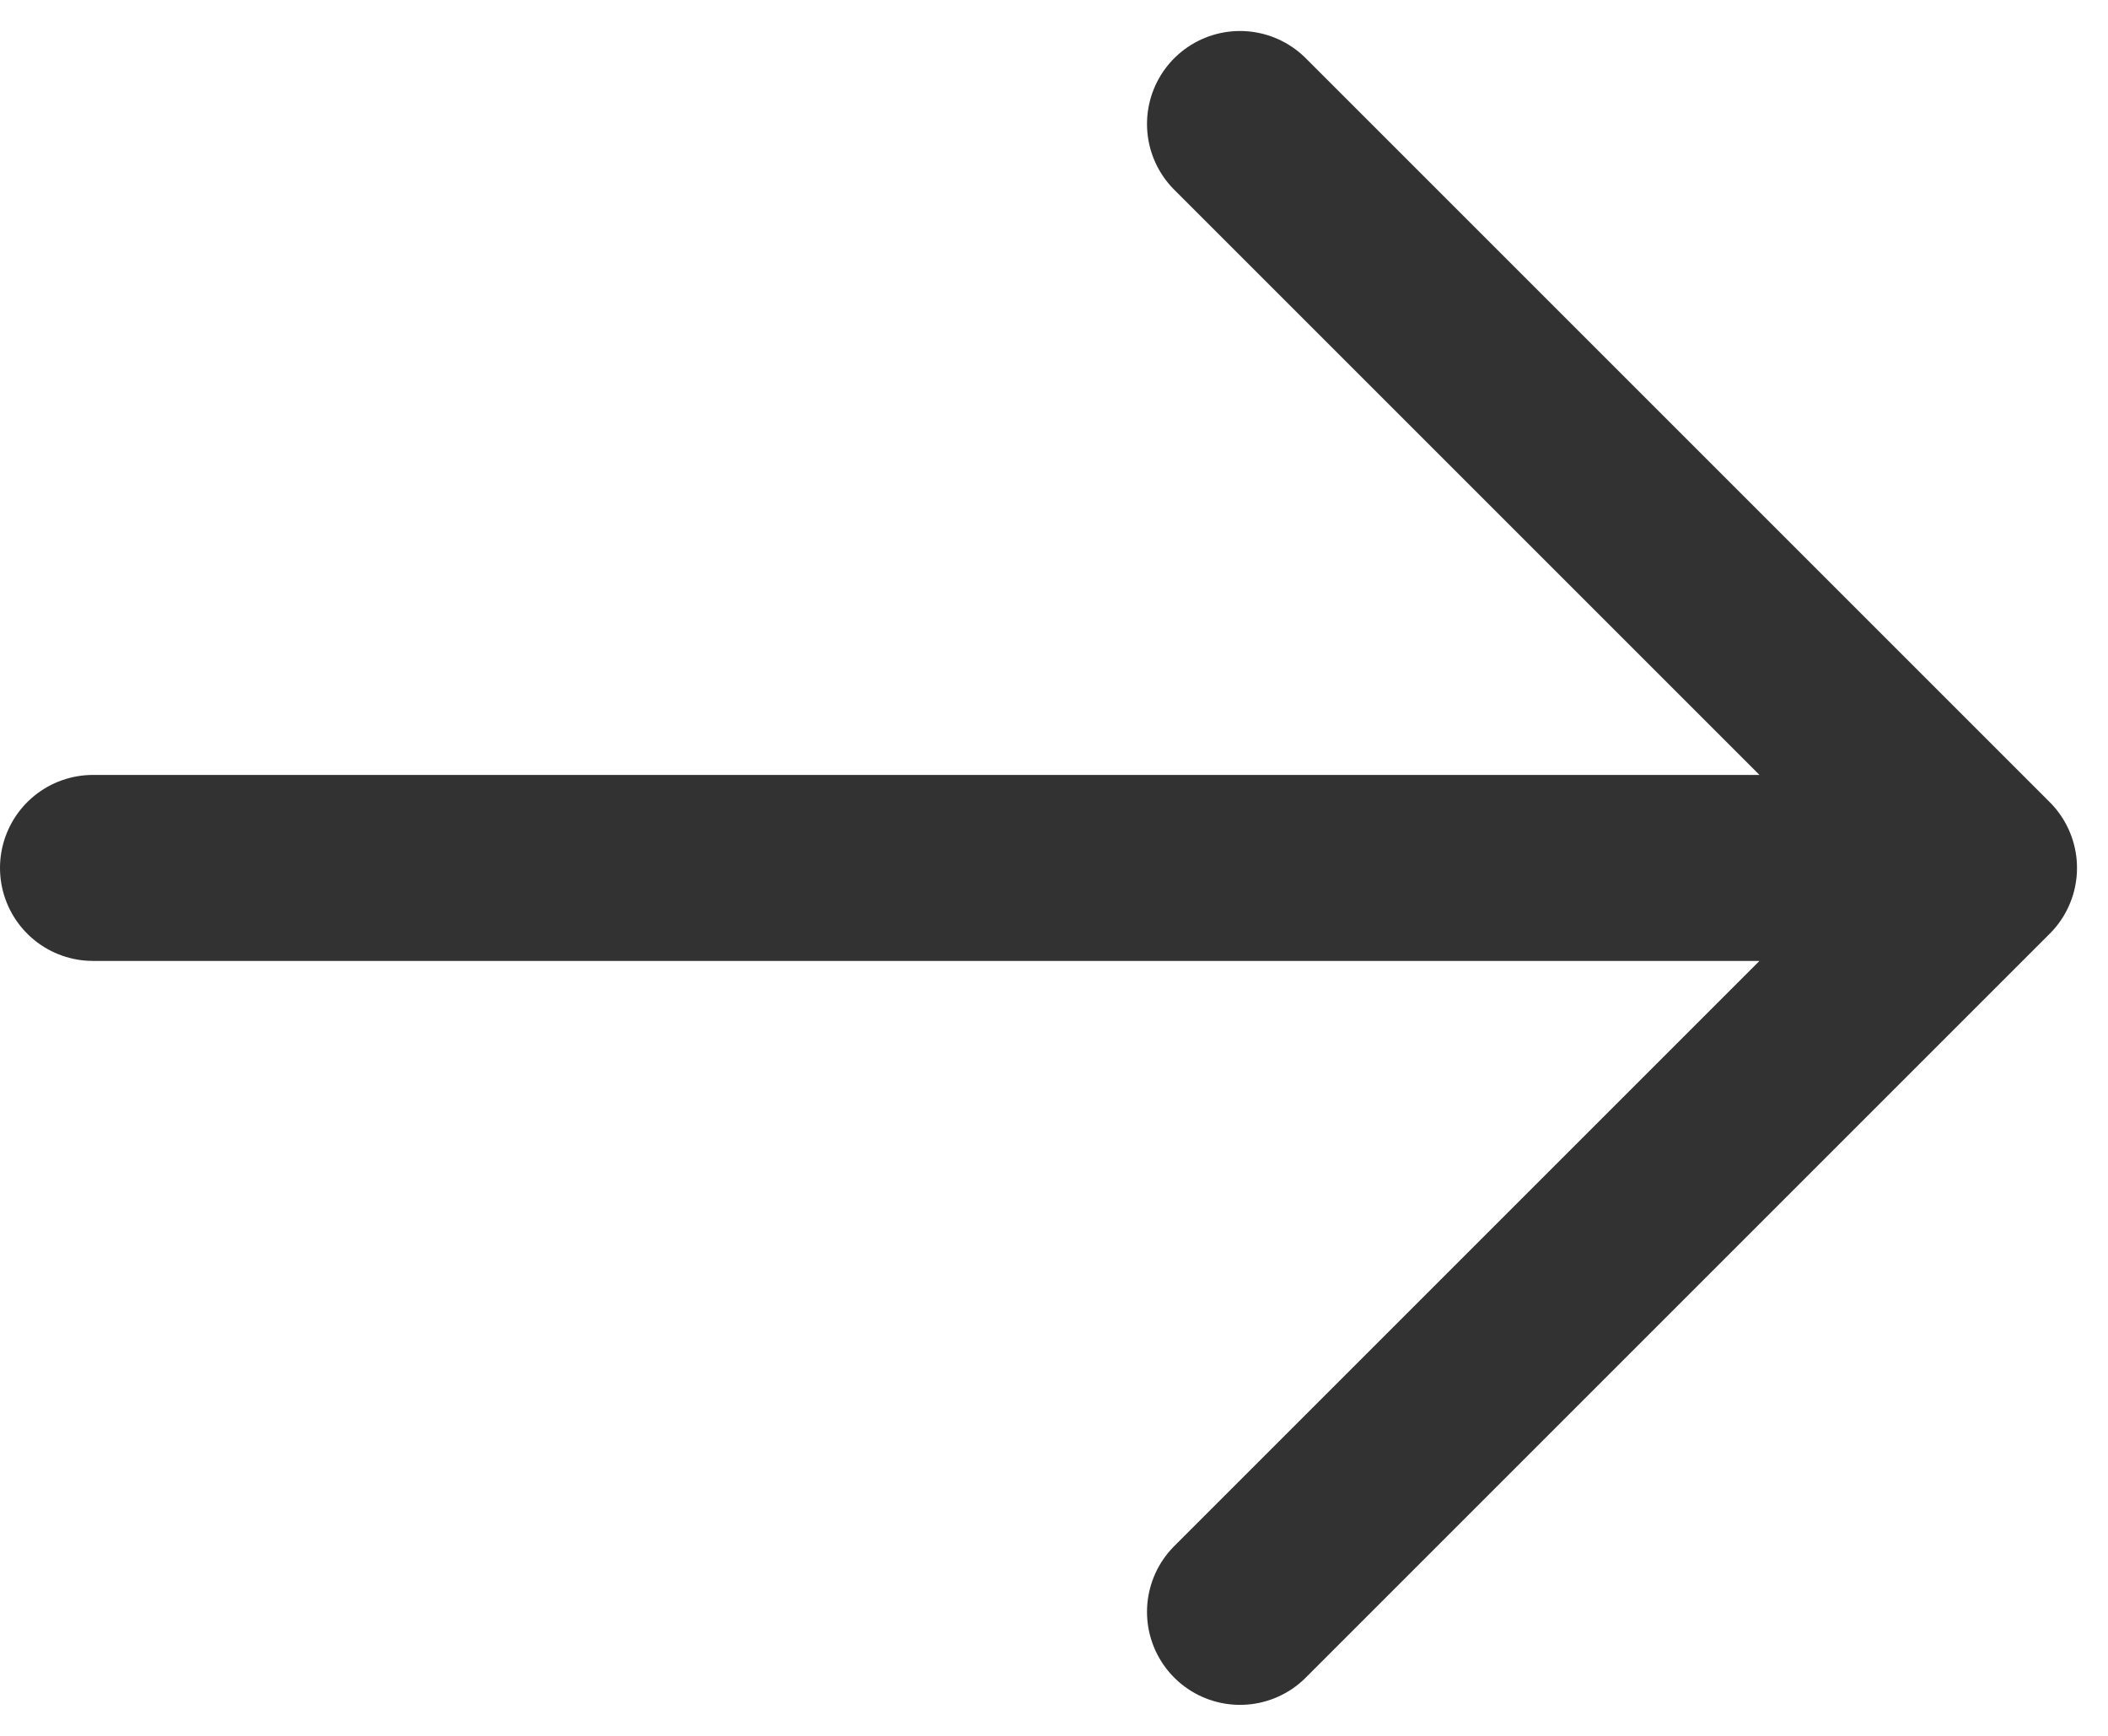 <svg width="17" height="14" viewBox="0 0 17 14" fill="none" xmlns="http://www.w3.org/2000/svg">
<path d="M0.75 7L16 7M16 7L10 1M16 7L10 13" stroke="#323232" stroke-width="1.5" stroke-linecap="round" stroke-linejoin="round"/>
</svg>
